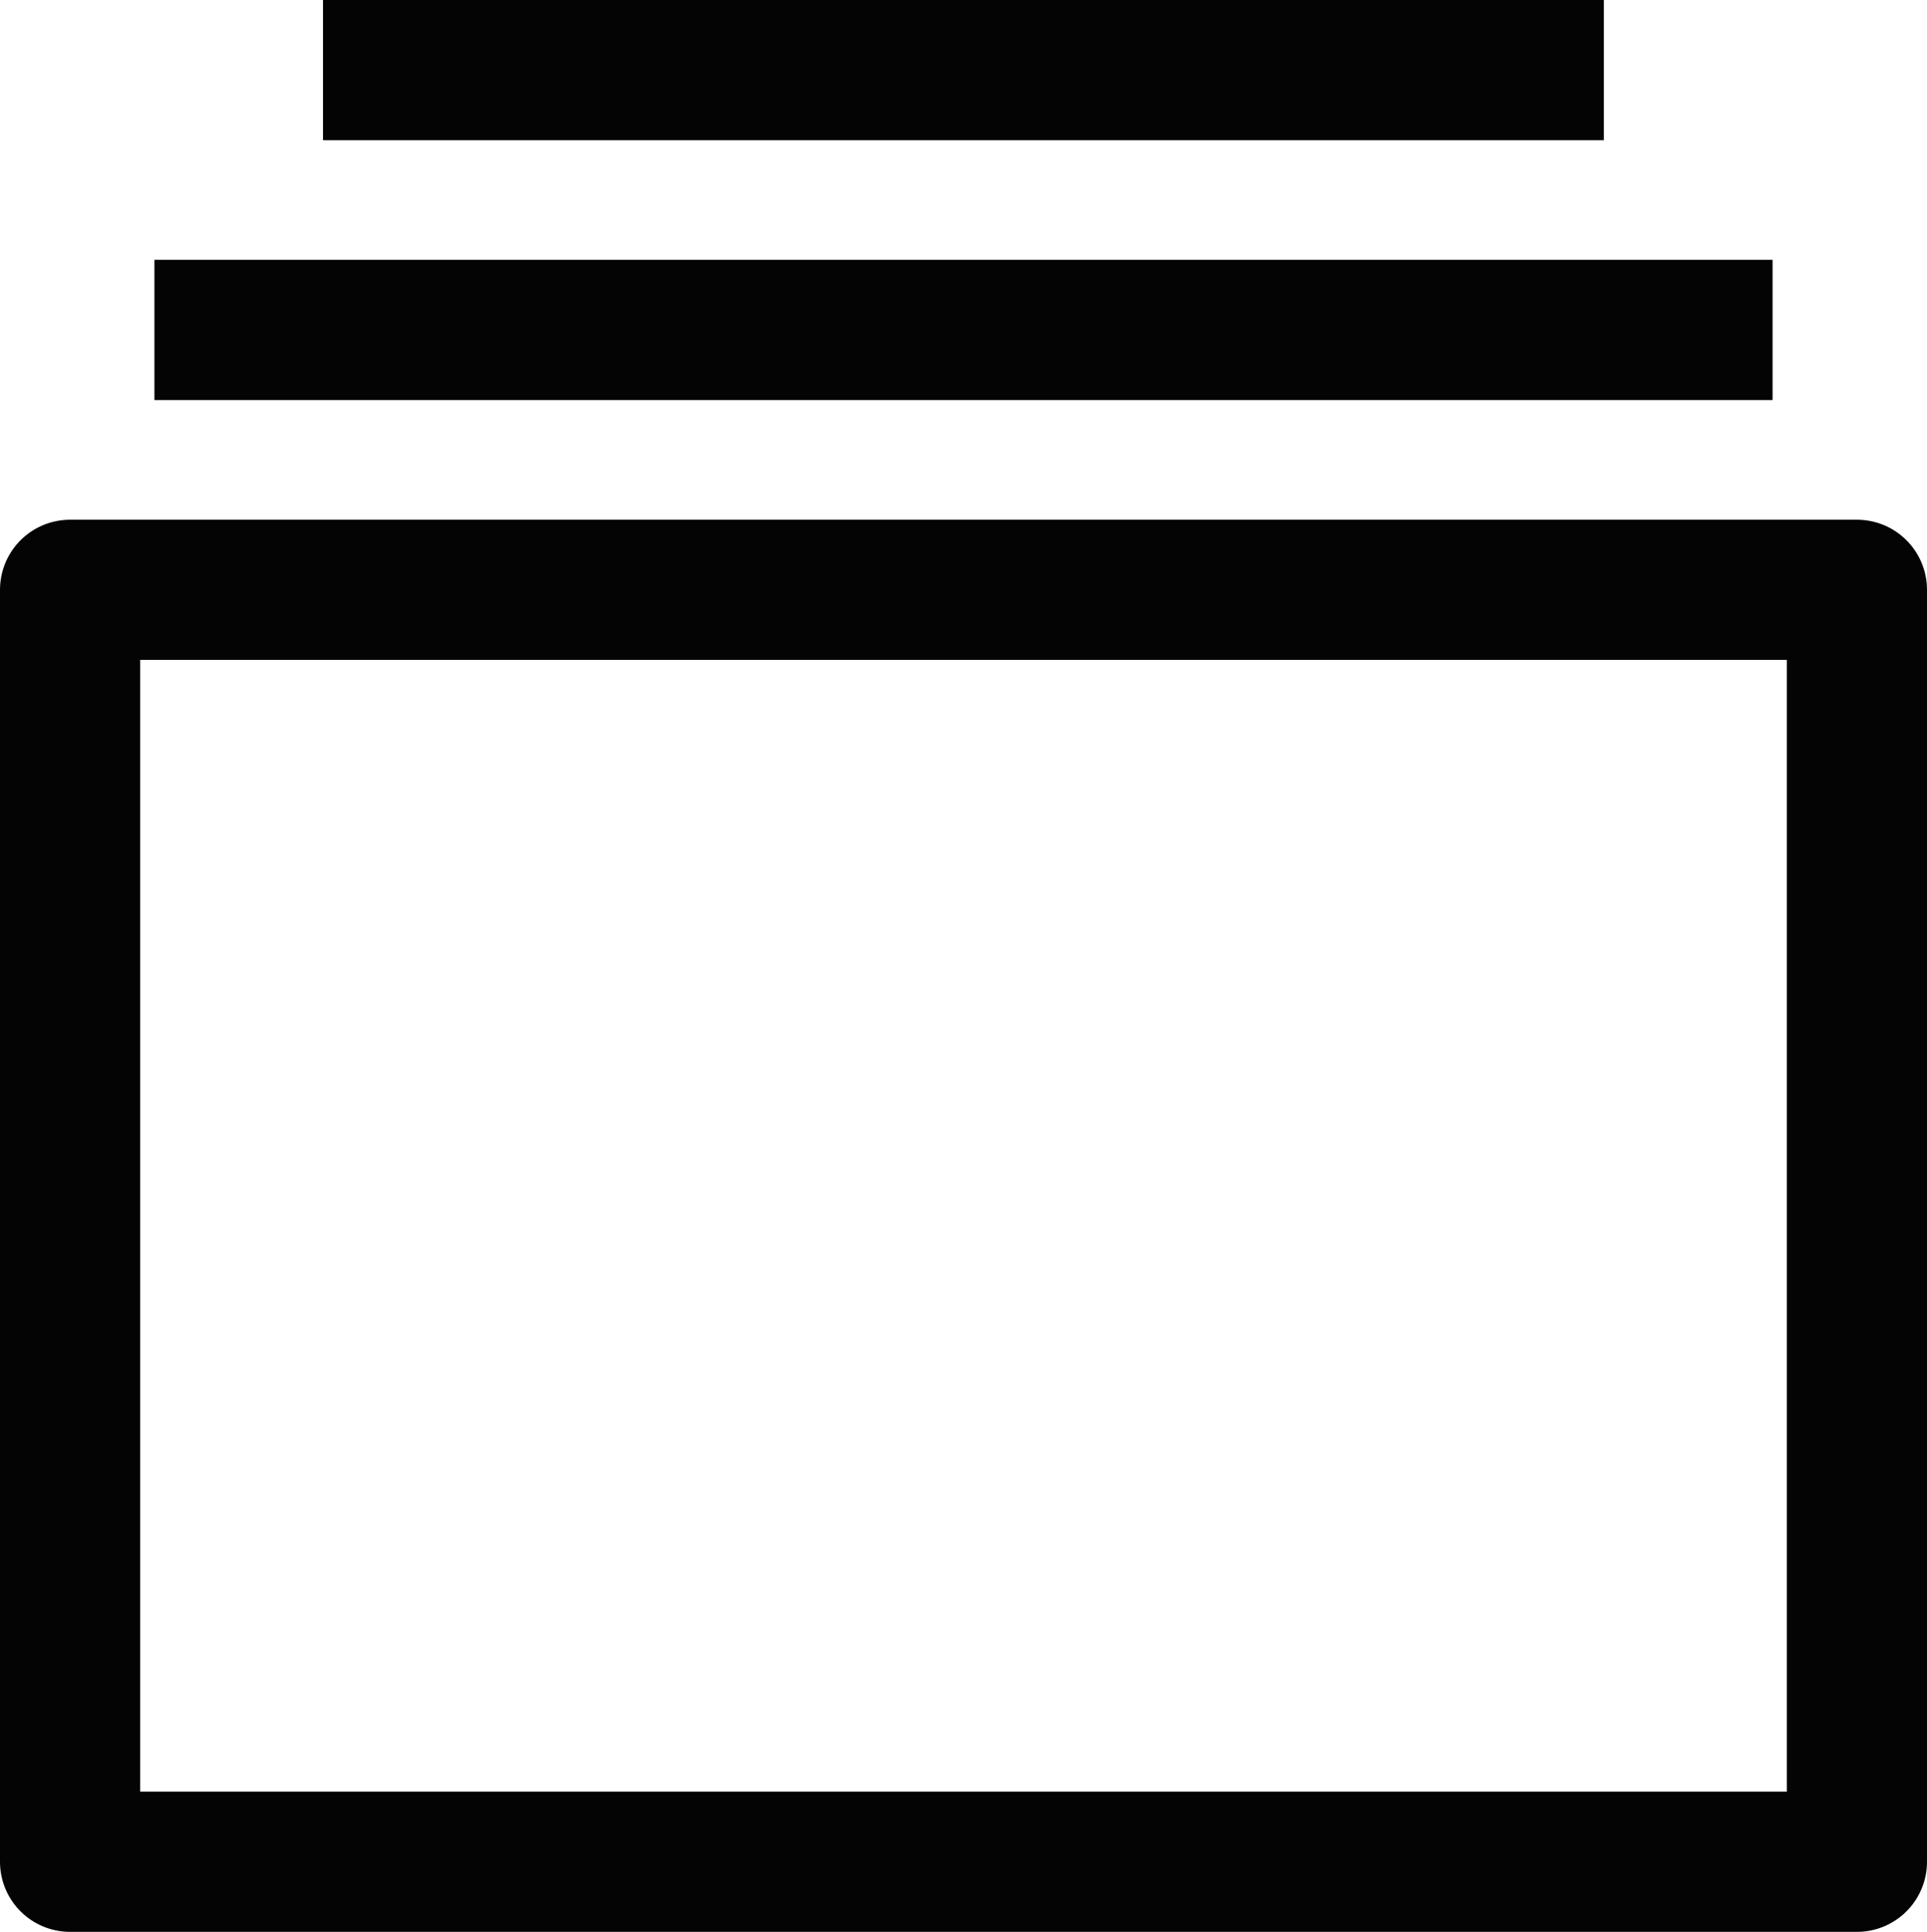 <svg xmlns="http://www.w3.org/2000/svg" width="13.751" height="13.783" viewBox="0 0 13.751 13.783">
    <g data-name="Group 5885">
        <path data-name="Rectangle 3999" transform="translate(.5 4.208)" style="stroke-linejoin:round;fill:none;stroke:#040405" d="M0 0h12.751v9.075H0z"/>
        <path data-name="Line 116" transform="translate(1.102 2.354)" style="stroke-miterlimit:10;fill:none;stroke:#040405" d="M0 0h11.547"/>
        <path data-name="Line 117" transform="translate(2.305 .5)" style="stroke-miterlimit:10;fill:none;stroke:#040405" d="M0 0h9.14"/>
    </g>
</svg>
